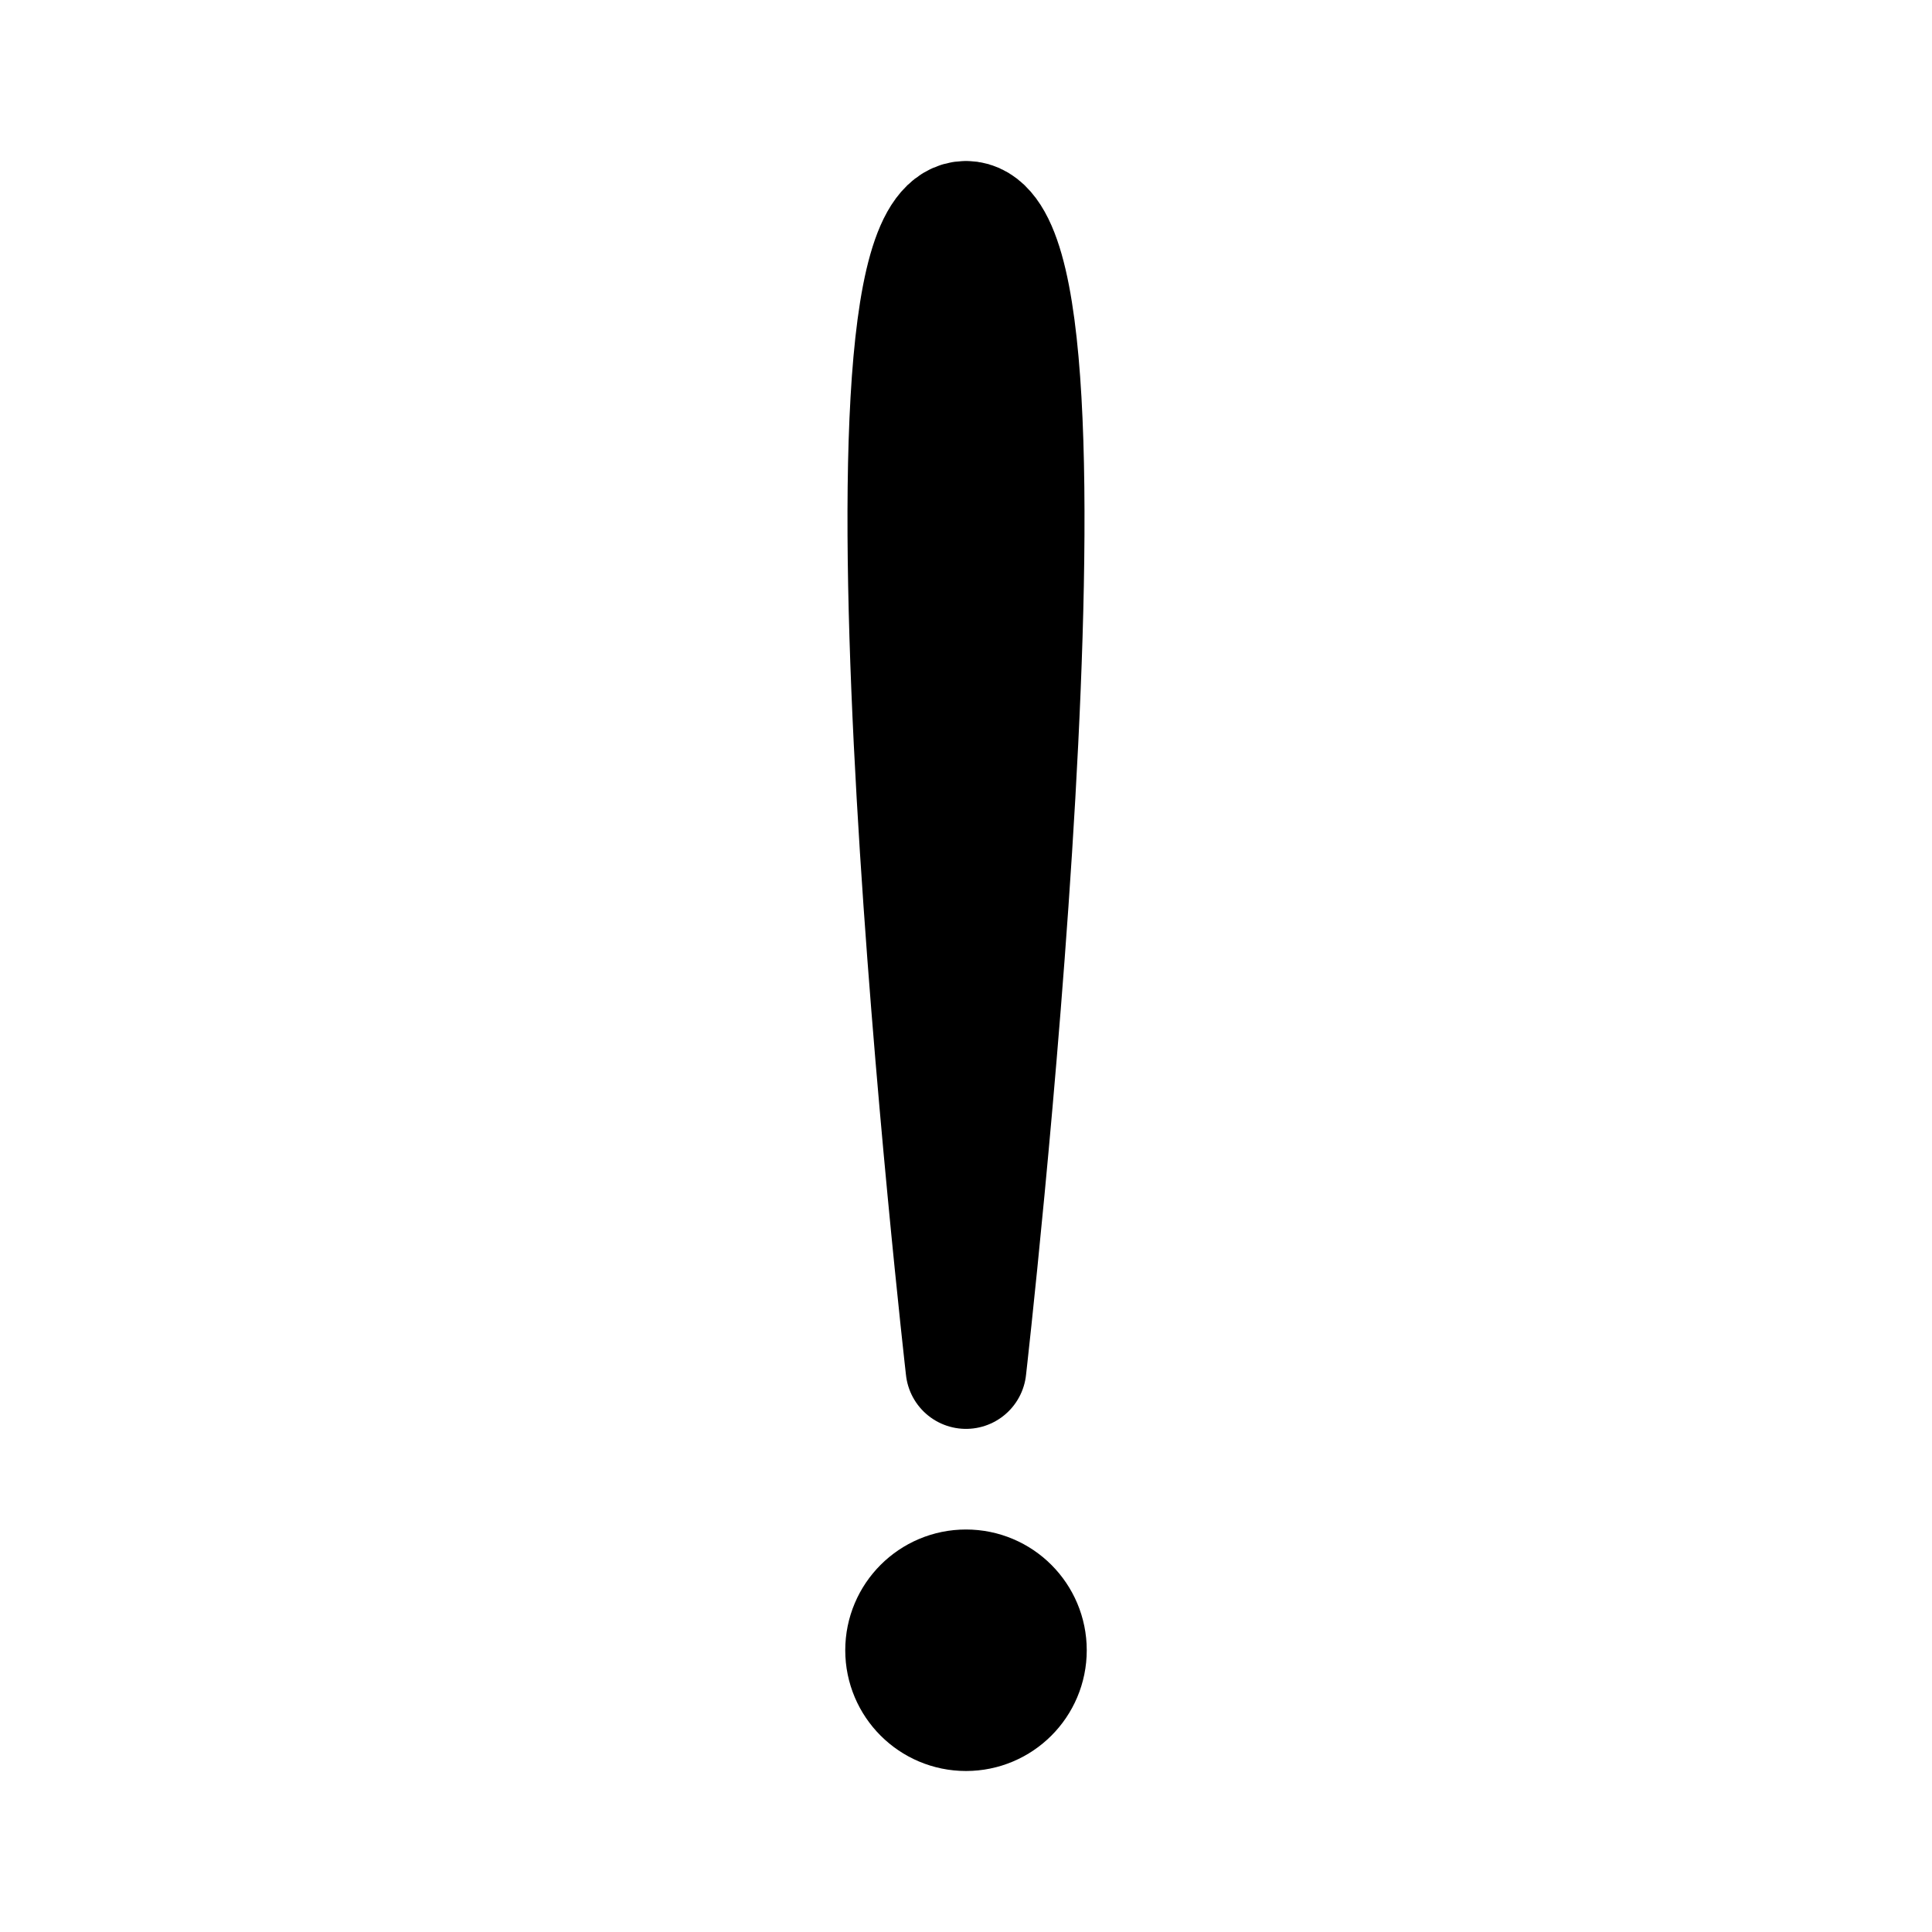<svg width="76" height="76" viewBox="0 0 192 192" fill="none" xmlns="http://www.w3.org/2000/svg"><circle cx="96" cy="164" r="6" stroke="#000" stroke-width="12" stroke-linecap="round" stroke-linejoin="round"/><path d="M96 22c-13 0 0 114 0 114m0-114c13 0 0 114 0 114" stroke="#000" stroke-width="12" stroke-linecap="round" stroke-linejoin="round"/></svg>